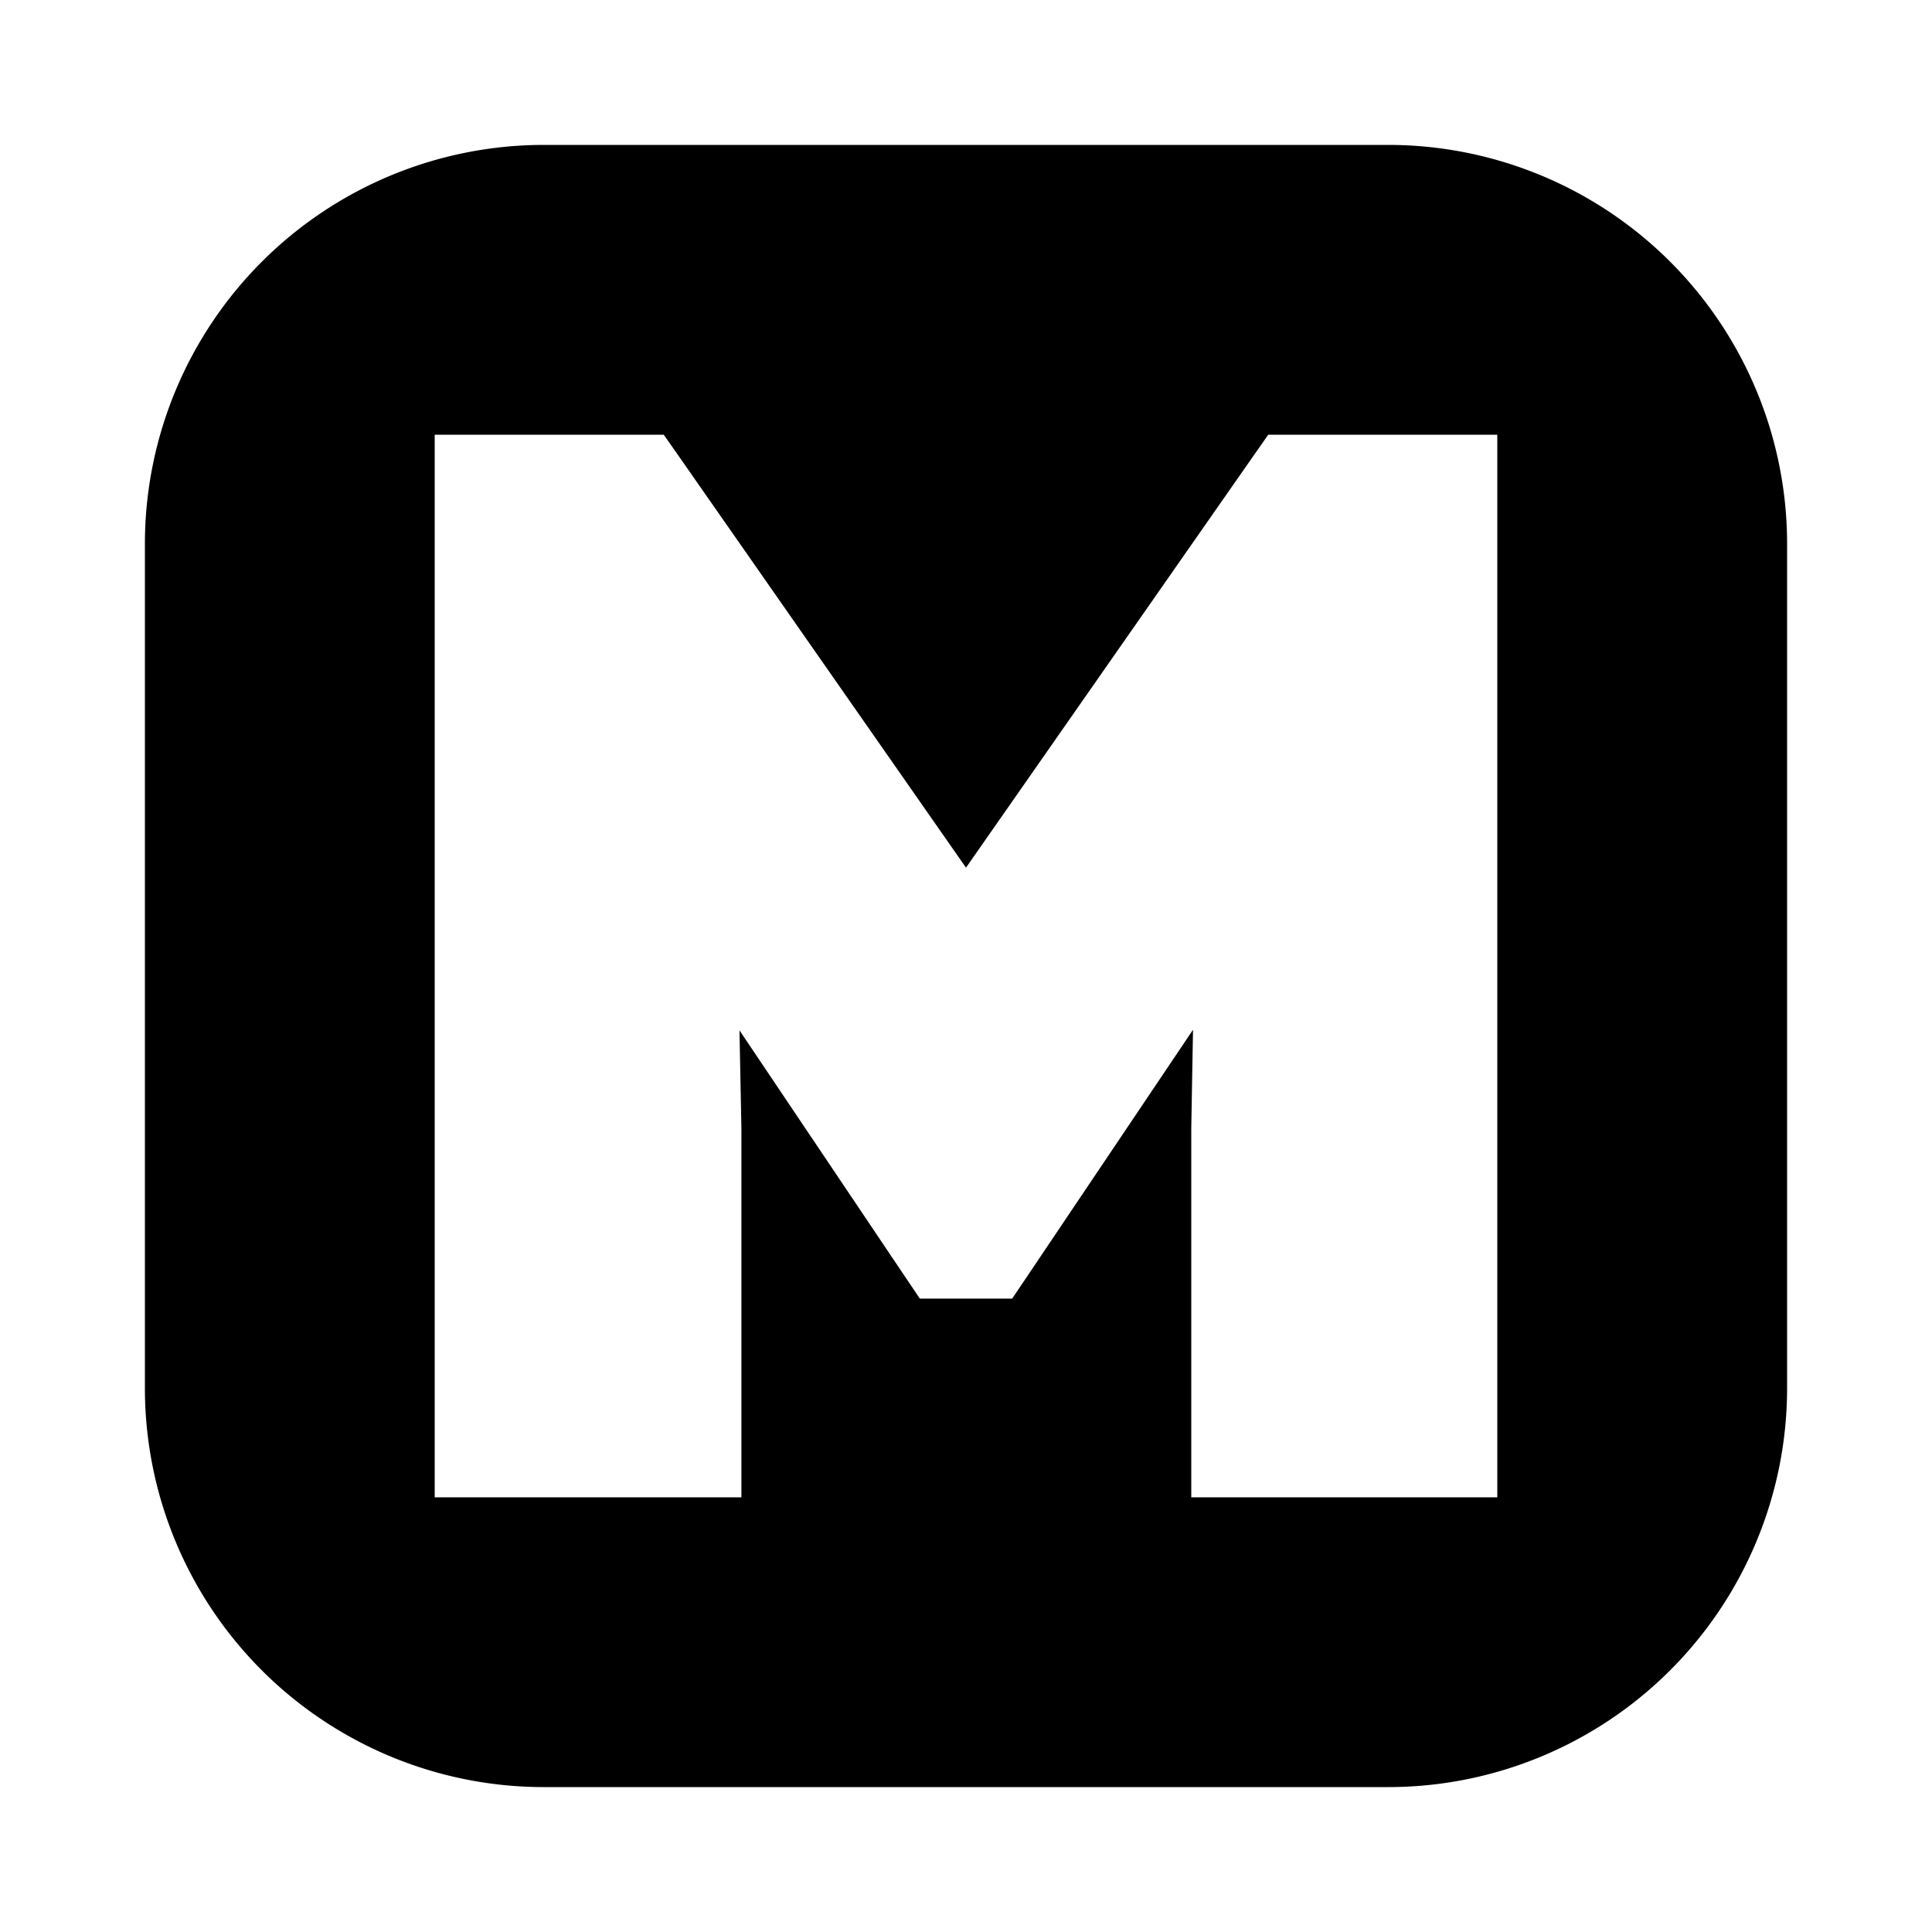 <svg xmlns="http://www.w3.org/2000/svg" width="20" height="20" viewBox="0 0 20 20" fill="currentColor"><path d="M15 15.5h.5v-11H13.129l-.15.214L10 8.982 7.021 4.714l-.15-.214H4.5v11h3.175v-3.811h0v-.01l-.02-1.013 1.718 2.556.149.221h.956l.149-.221 1.723-2.562-.018 1.02h0v3.82H15zM2.71 2.71A4.131 4.131 0 015.625 1.5h8.75A4.131 4.131 0 0118.5 5.626v8.748a4.131 4.131 0 01-4.126 4.126H5.626A4.13 4.13 0 011.5 14.375v-8.75A4.131 4.131 0 012.71 2.71z"/></svg>